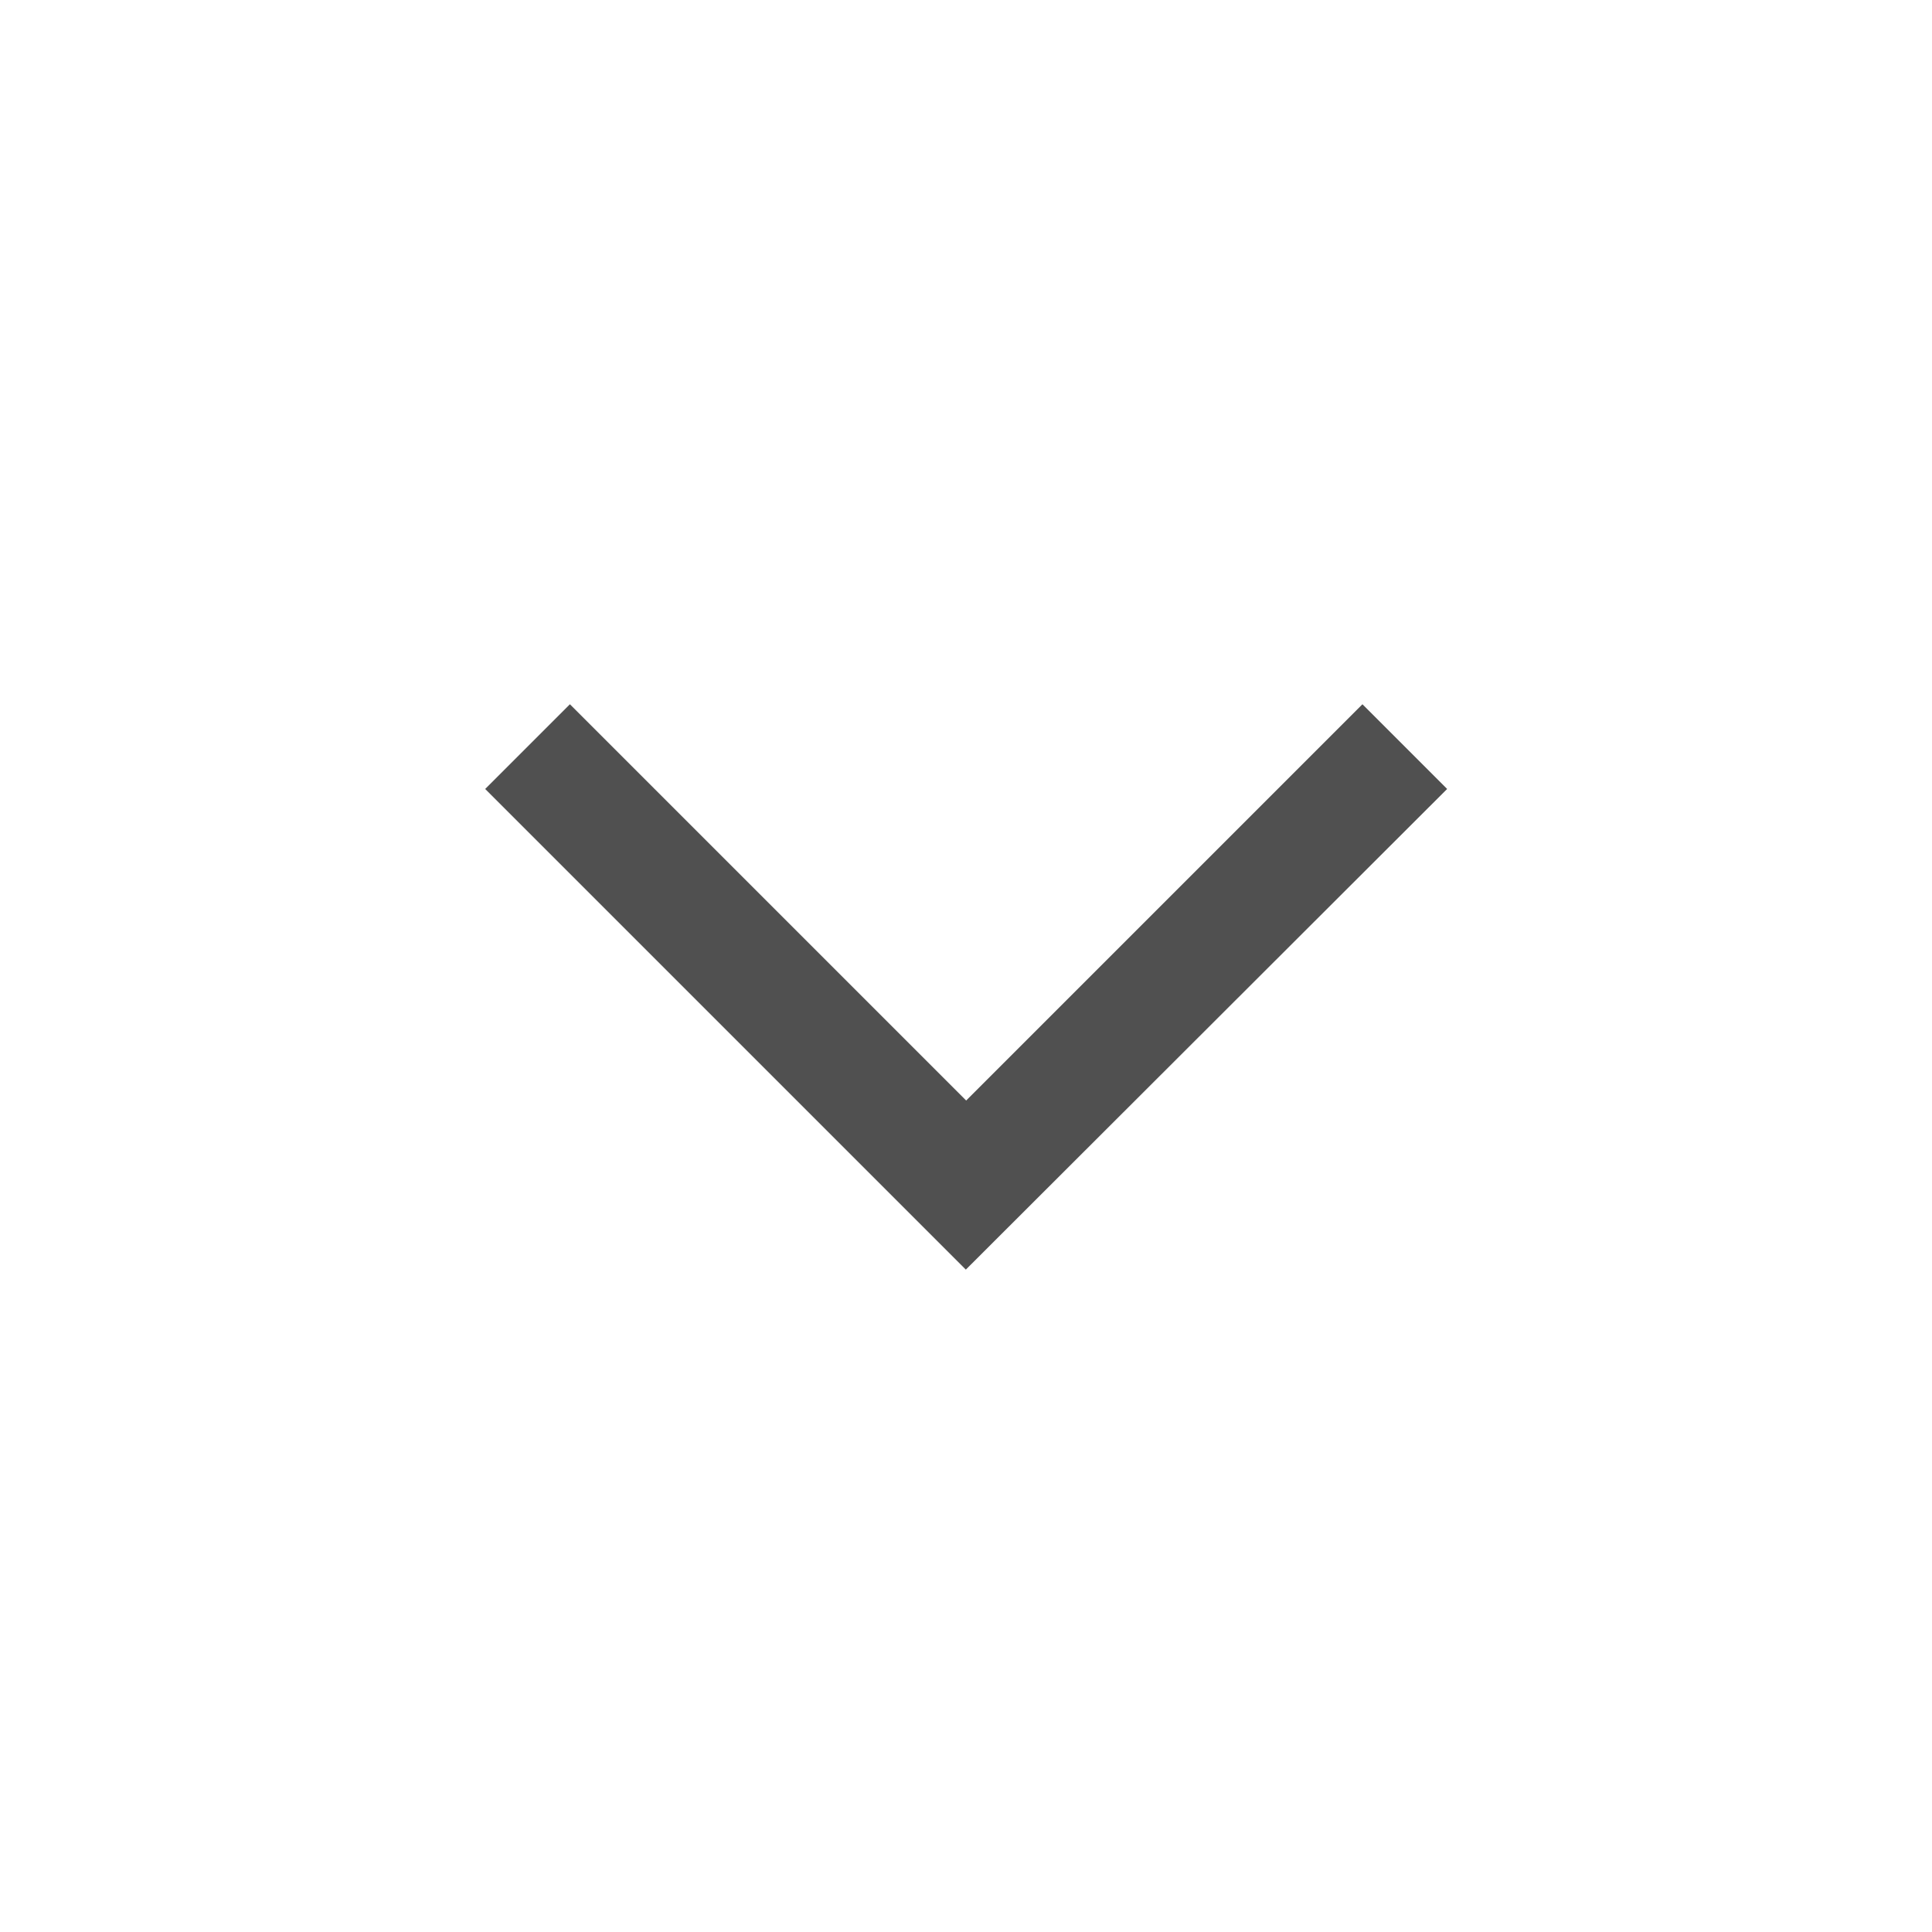 <svg version="1.1" id="Layer_1" xmlns="http://www.w3.org/2000/svg" xmlns:xlink="http://www.w3.org/1999/xlink" x="0px" y="0px"
	 viewBox="0 0 595.3 595.3" enable-background="new 0 0 595.3 595.3" xml:space="preserve" fill="#505050">
<path d="M297.6,391.2L149.5,243.1l26.1-26.1l122.1,122.1l122.1-122.1l26.1,26.1L297.6,391.2z"/>
</svg>
